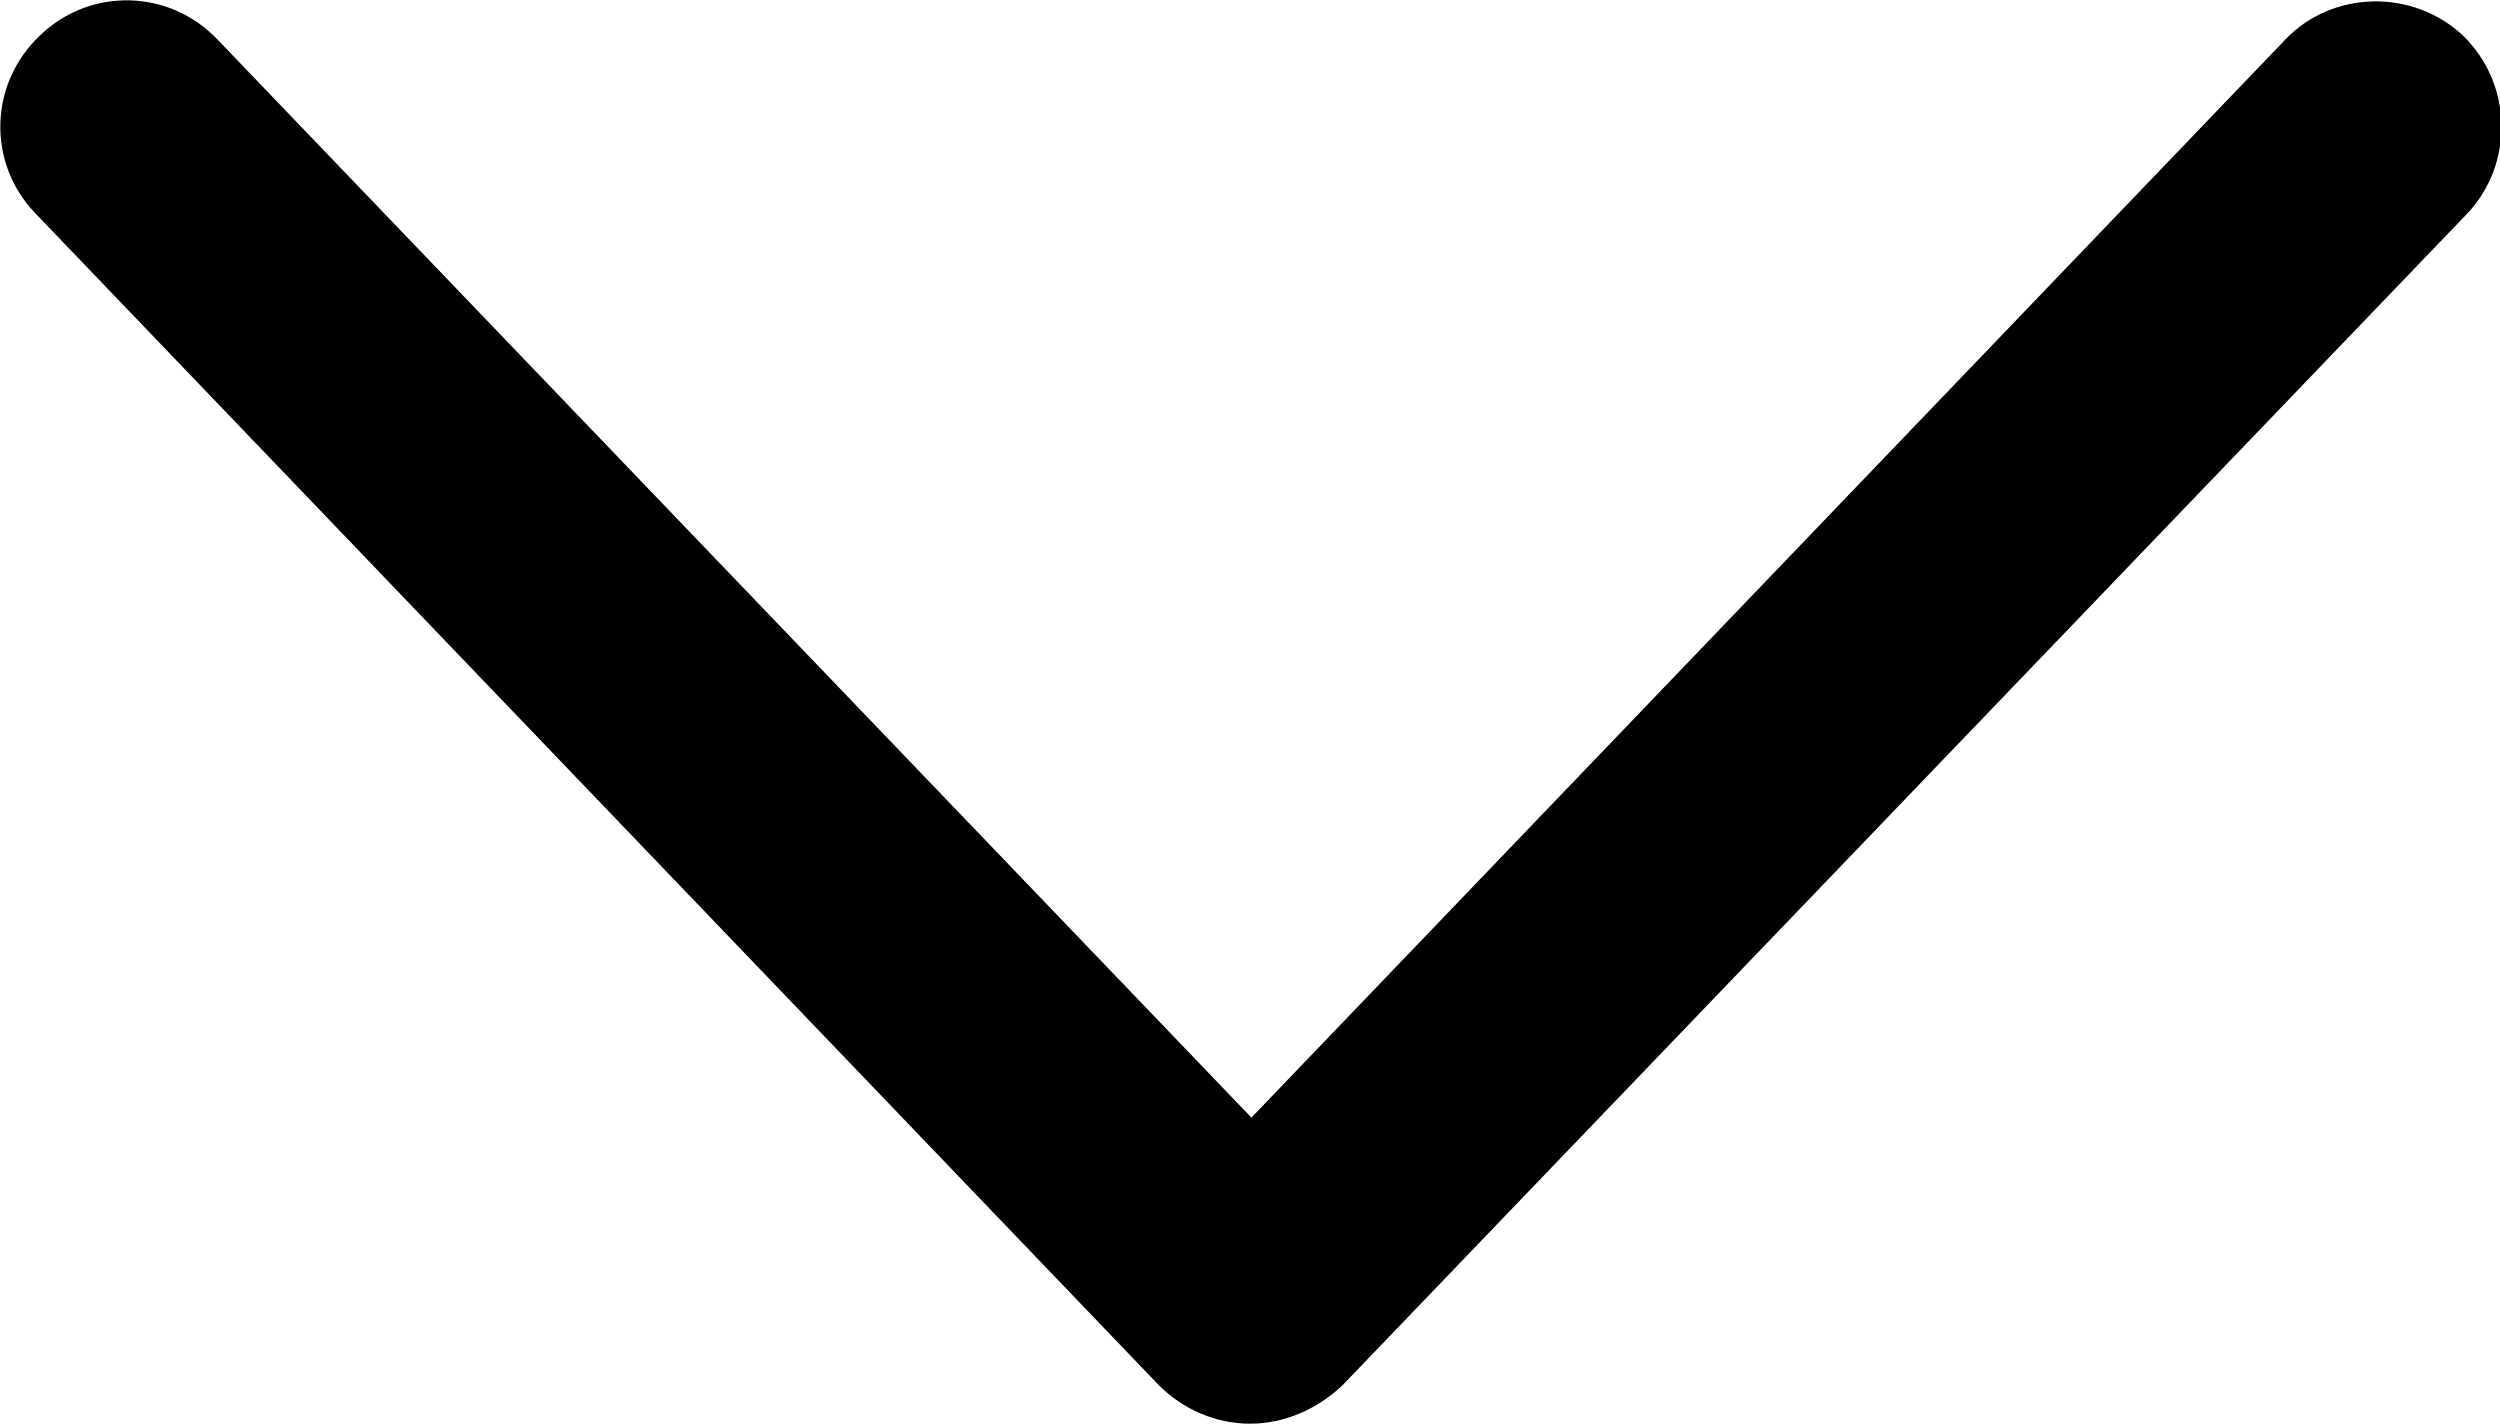 <svg xmlns="http://www.w3.org/2000/svg" viewBox="0 0 175.6 100">
  <path d="M87.8 100c-2.4 0-4.7-1-6.4-2.7L2.5 15c-3.4-3.5-3.3-9.1.3-12.5 3.5-3.4 9.1-3.3 12.5.3l72.6 75.7 72.6-75.7c3.3-3.5 9-3.6 12.5-.3 3.5 3.4 3.6 9 .3 12.5l-79 82.3c-1.8 1.7-4.1 2.7-6.5 2.7z" />
</svg>
